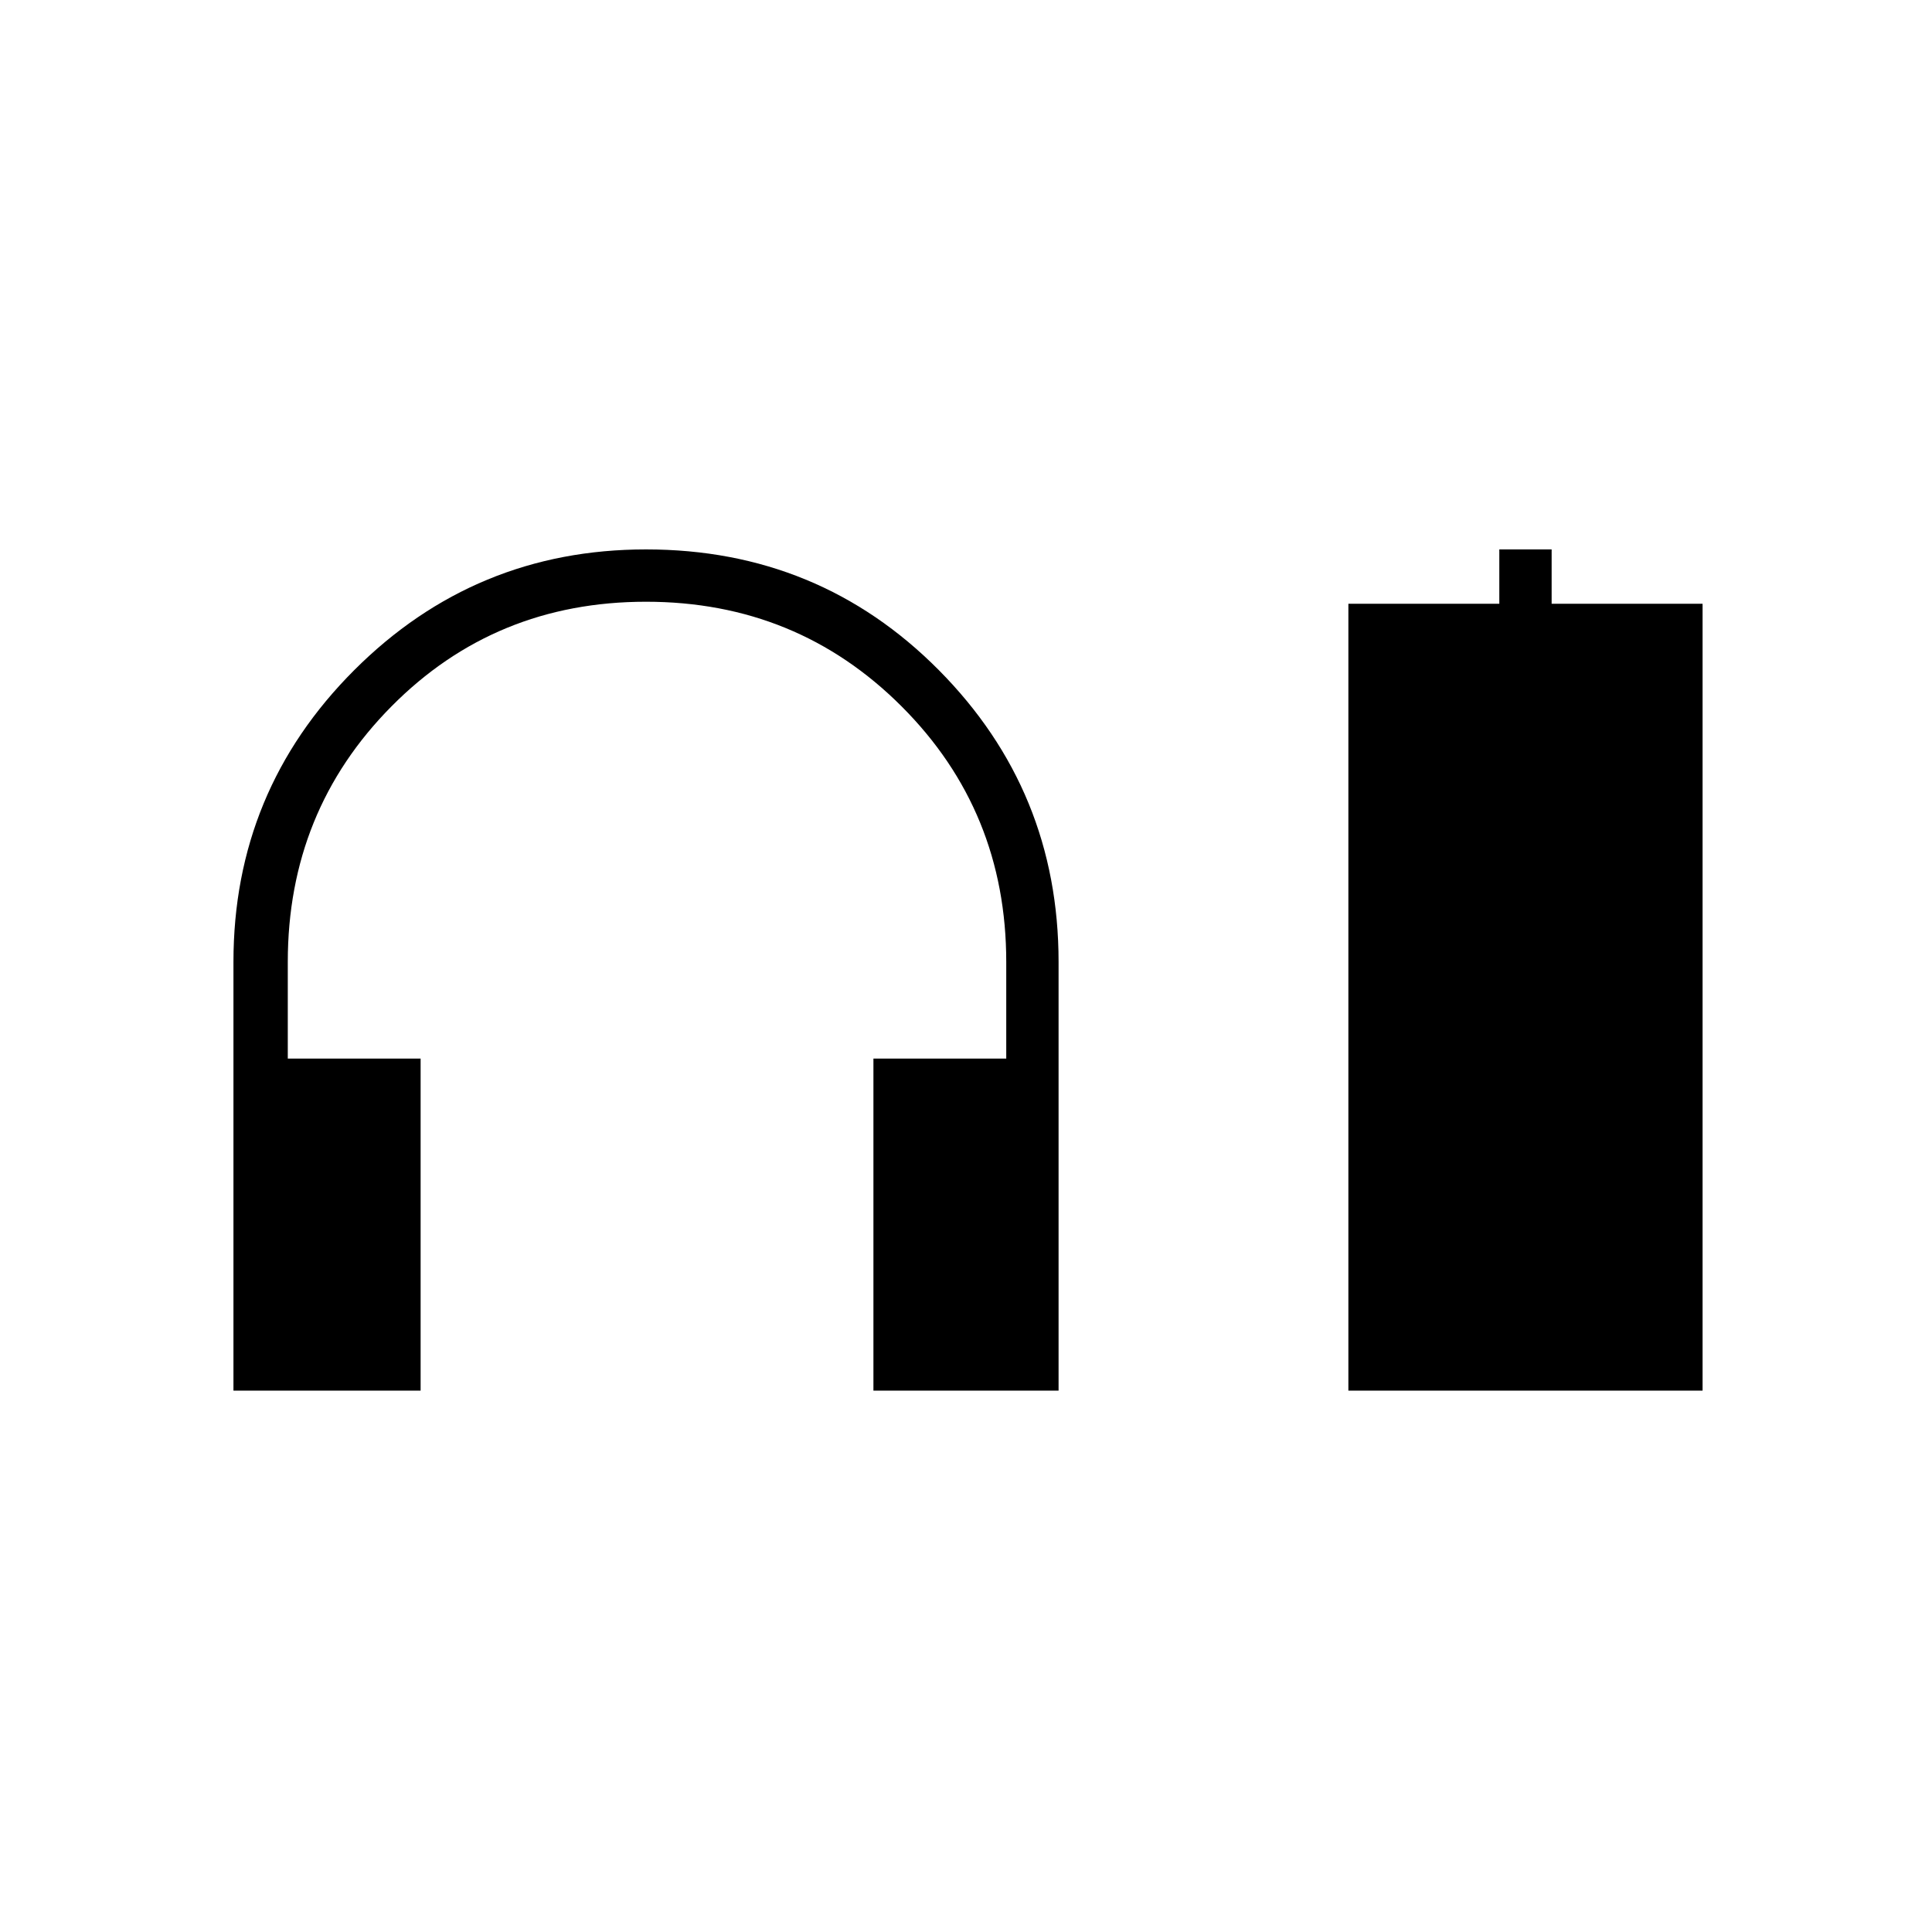<svg xmlns="http://www.w3.org/2000/svg" height="24" width="24"><path d="M2.9 17.275V11.95Q2.9 9.825 4.4 8.325Q5.9 6.825 8.025 6.825Q10.175 6.825 11.663 8.325Q13.15 9.825 13.15 11.95V17.275H10.85V13.15H12.5V11.95Q12.5 10.075 11.2 8.775Q9.9 7.475 8.025 7.475Q6.15 7.475 4.863 8.775Q3.575 10.075 3.575 11.95V13.15H5.225V17.275ZM16.75 17.275V7.5H18.625V6.825H19.275V7.5H21.15V17.275Z"/></svg>